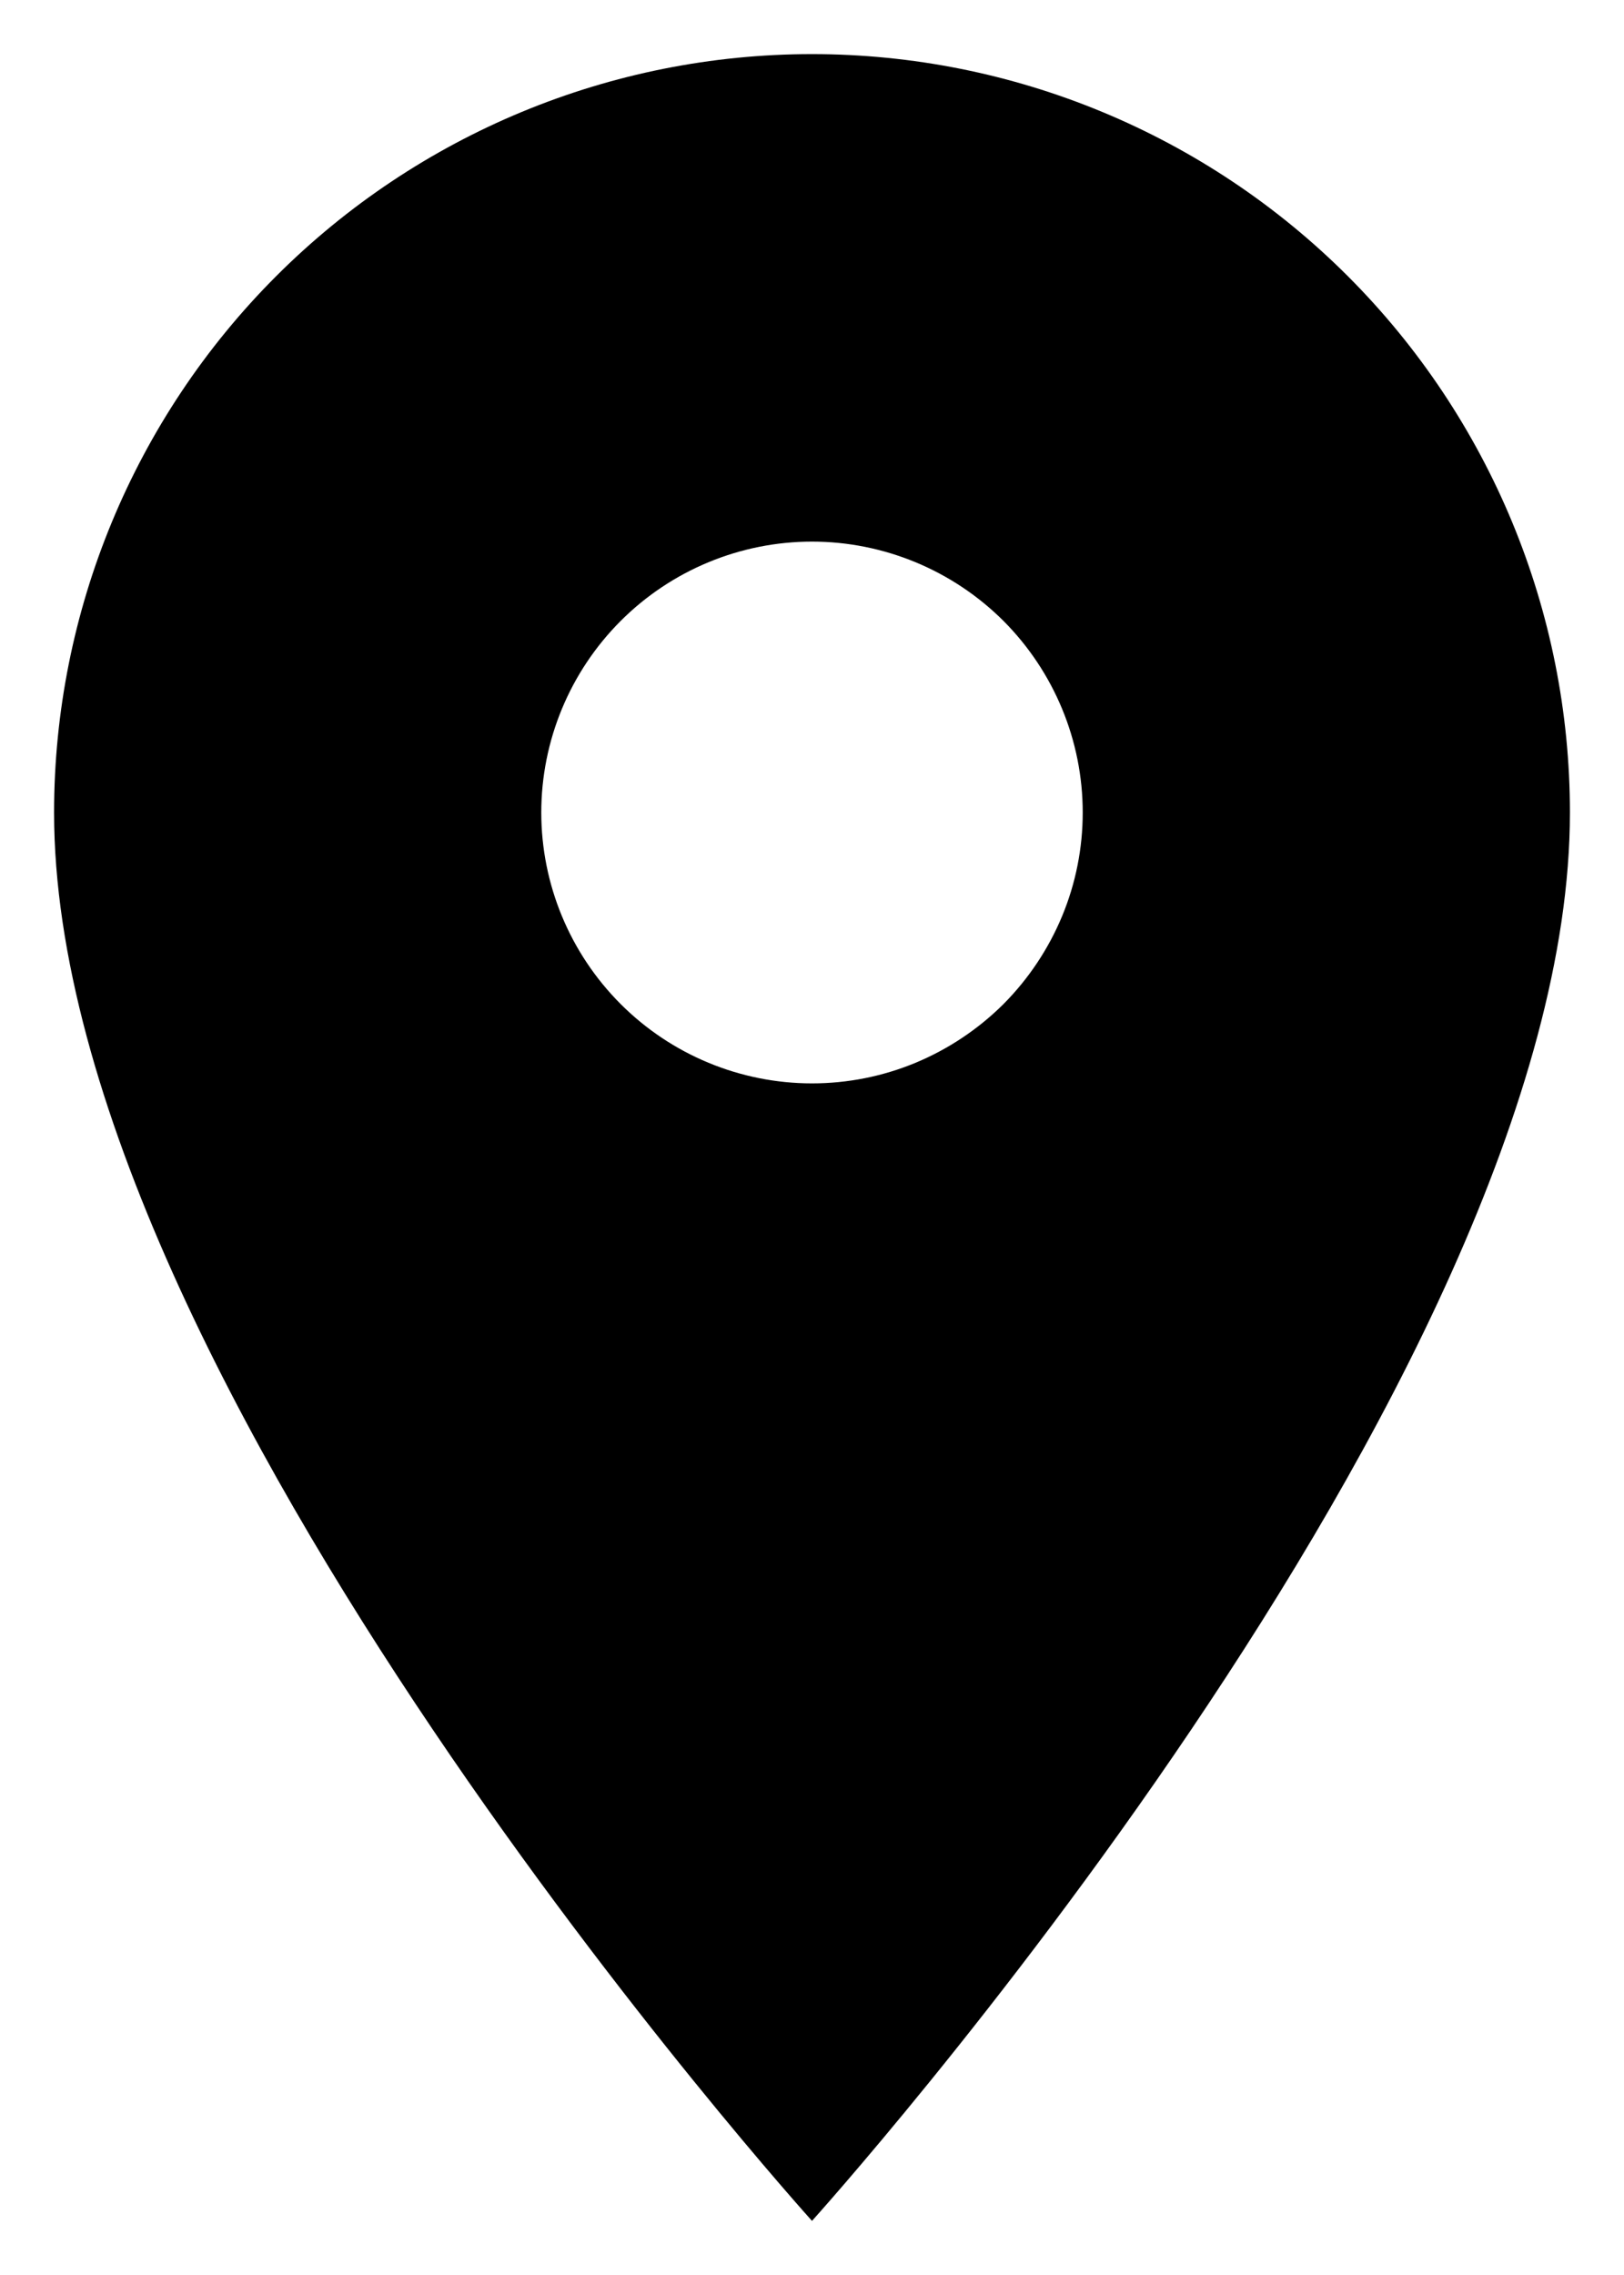 <svg width="10" height="14" viewBox="0 0 10 14" fill="none" xmlns="http://www.w3.org/2000/svg">
<path d="M5 6.667C4.558 6.667 4.134 6.491 3.822 6.179C3.509 5.866 3.333 5.442 3.333 5C3.333 4.558 3.509 4.134 3.822 3.821C4.134 3.509 4.558 3.333 5 3.333C5.442 3.333 5.866 3.509 6.179 3.821C6.491 4.134 6.667 4.558 6.667 5C6.667 5.219 6.624 5.436 6.54 5.638C6.456 5.84 6.333 6.024 6.179 6.179C6.024 6.333 5.84 6.456 5.638 6.54C5.436 6.624 5.219 6.667 5 6.667ZM5 0.333C3.762 0.333 2.575 0.825 1.7 1.7C0.825 2.575 0.333 3.762 0.333 5C0.333 8.5 5 13.667 5 13.667C5 13.667 9.667 8.5 9.667 5C9.667 3.762 9.175 2.575 8.3 1.7C7.425 0.825 6.238 0.333 5 0.333Z" fill="black"/>
</svg>
